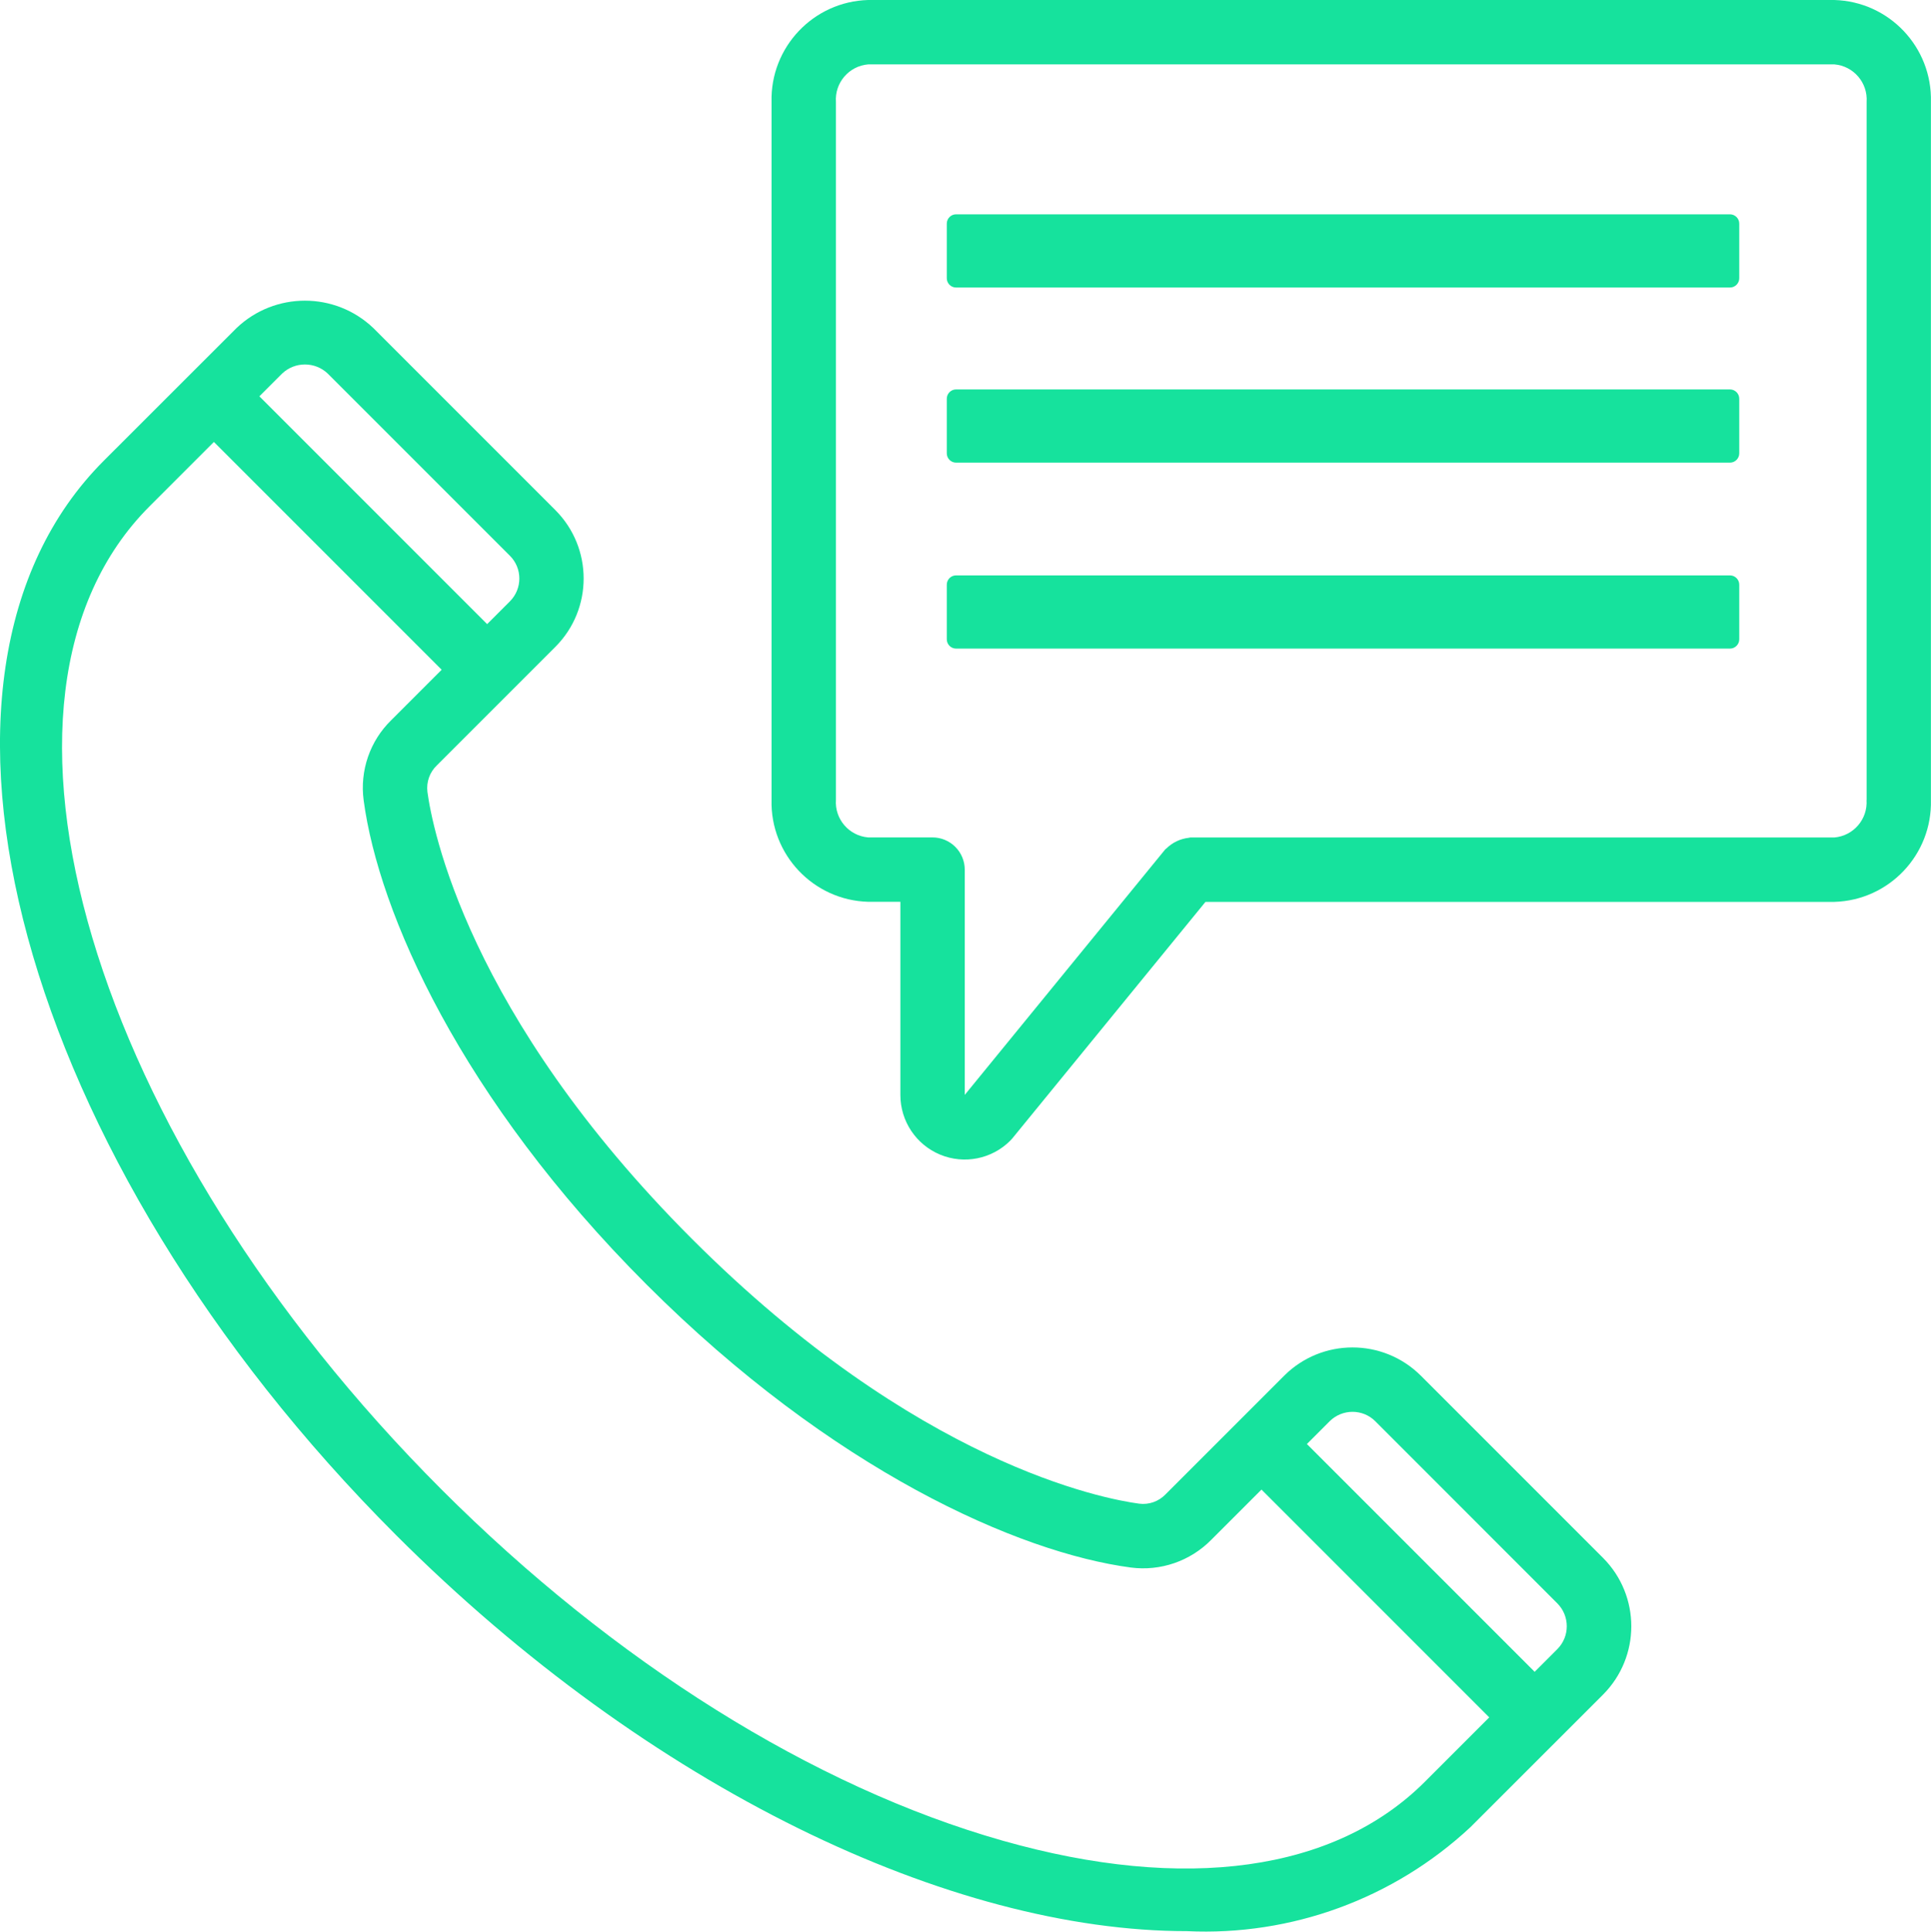 <?xml version="1.0" encoding="utf-8"?>
<!-- Generator: Adobe Illustrator 21.0.2, SVG Export Plug-In . SVG Version: 6.00 Build 0)  -->
<svg version="1.1" id="Layer_1" xmlns="http://www.w3.org/2000/svg" xmlns:xlink="http://www.w3.org/1999/xlink" x="0px" y="0px"
	 viewBox="0 0 2492.5 2493" style="enable-background:new 0 0 2492.5 2493; fill:#16e29d" xml:space="preserve">
<g>
	<path d="M658.1,893.6L658.1,893.6l0.1-0.1l58.7-58.7c48.6-48.7,48.6-127.6,0-176.4L481.8,423.3c-49.4-47-127-47-176.4,0L134,594.6
		C-144.3,872.9,24.9,1495,511.2,1981.2c327.5,327.5,716.6,511.2,1020.8,511.2c135,6.4,266.9-41.9,365.8-134l171.4-171.3
		c48.6-48.8,48.6-127.6,0-176.4L1834,1775.5c-48.8-48.6-127.6-48.6-176.4,0l-153.1,153.1c-8.8,9.2-21.4,13.7-34,12.1
		c-45.4-6.1-286.6-51-577.2-341.6c-290.6-290.6-335.5-531.8-341.6-577.2c-1.5-12.6,2.9-25.2,12.1-34L658.1,893.6z M423,482.1
		l235.2,235.2c16.2,16.2,16.2,42.5,0,58.8l-29.4,29.4l-294-294l0,0l29.4-29.4C380.7,466.5,406.5,466.5,423,482.1 M1775.2,1834.3
		l235.1,235.2c16.1,16.3,16.1,42.5,0,58.8l-29.4,29.4l-294-294l29.4-29.4C1732.7,1818.1,1759,1818.1,1775.2,1834.3 M469.4,1032.9
		c19.3,144.9,125.4,385.2,365.2,625c239.8,239.8,480.1,345.9,625,365.2c38.3,5,76.7-8.2,103.8-35.7l64.9-64.9l294,294l-83.2,83.2
		c-115.9,115.8-309.4,142.8-545,75.9c-244.1-69.3-501.2-230.2-724-453c-453.8-453.9-623-1023.1-377.2-1269l83.2-83.2l0,0l294,294
		l-64.9,64.9C477.5,956.2,464.3,994.6,469.4,1032.9"/>
	<path d="M2367.7,0H1120.6c-70.7,2-126.5,60.9-124.7,131.6v900.7c-1.8,70.7,54,129.6,124.7,131.6h41.6v249.4
		c0,33.6,20.2,64,51.3,76.9c31.1,12.9,66.9,5.7,90.6-18.1c1-1,1.9-2,2.8-3.1L1556,1164h811.7c70.7-2,126.5-60.9,124.7-131.6V131.6
		C2494.2,60.9,2438.5,2,2367.7,0 M2409.3,1032.4c1.7,24.8-16.8,46.4-41.6,48.5h-831.4c-0.7,0-1.3,0.4-1.9,0.4
		c-10.8,1.2-20.9,6-28.7,13.6c-0.5,0.5-1.1,0.7-1.6,1.3l-258.8,316.9v-290.7c0-11-4.4-21.6-12.2-29.4s-18.4-12.2-29.4-12.2h-83.1
		c-24.8-2.1-43.3-23.7-41.6-48.5V131.6c-1.7-24.8,16.8-46.4,41.6-48.5h1247.2c24.8,2.1,43.3,23.7,41.6,48.5V1032.4z"/>
	<path d="M2233,371.1h-998.9c-6.6,0-12-5.4-12-12v-70.5c0-6.6,5.4-12,12-12H2233c6.6,0,12,5.4,12,12v70.5
		C2245,365.7,2239.6,371.1,2233,371.1z"/>
	<path d="M2233,597.1h-998.9c-6.6,0-12-5.4-12-12v-70.5c0-6.6,5.4-12,12-12H2233c6.6,0,12,5.4,12,12v70.5
		C2245,591.7,2239.6,597.1,2233,597.1z"/>
	<path d="M2233,837.1h-998.9c-6.6,0-12-5.4-12-12v-70.5c0-6.6,5.4-12,12-12H2233c6.6,0,12,5.4,12,12v70.5
		C2245,831.7,2239.6,837.1,2233,837.1z"/>
</g>
</svg>
